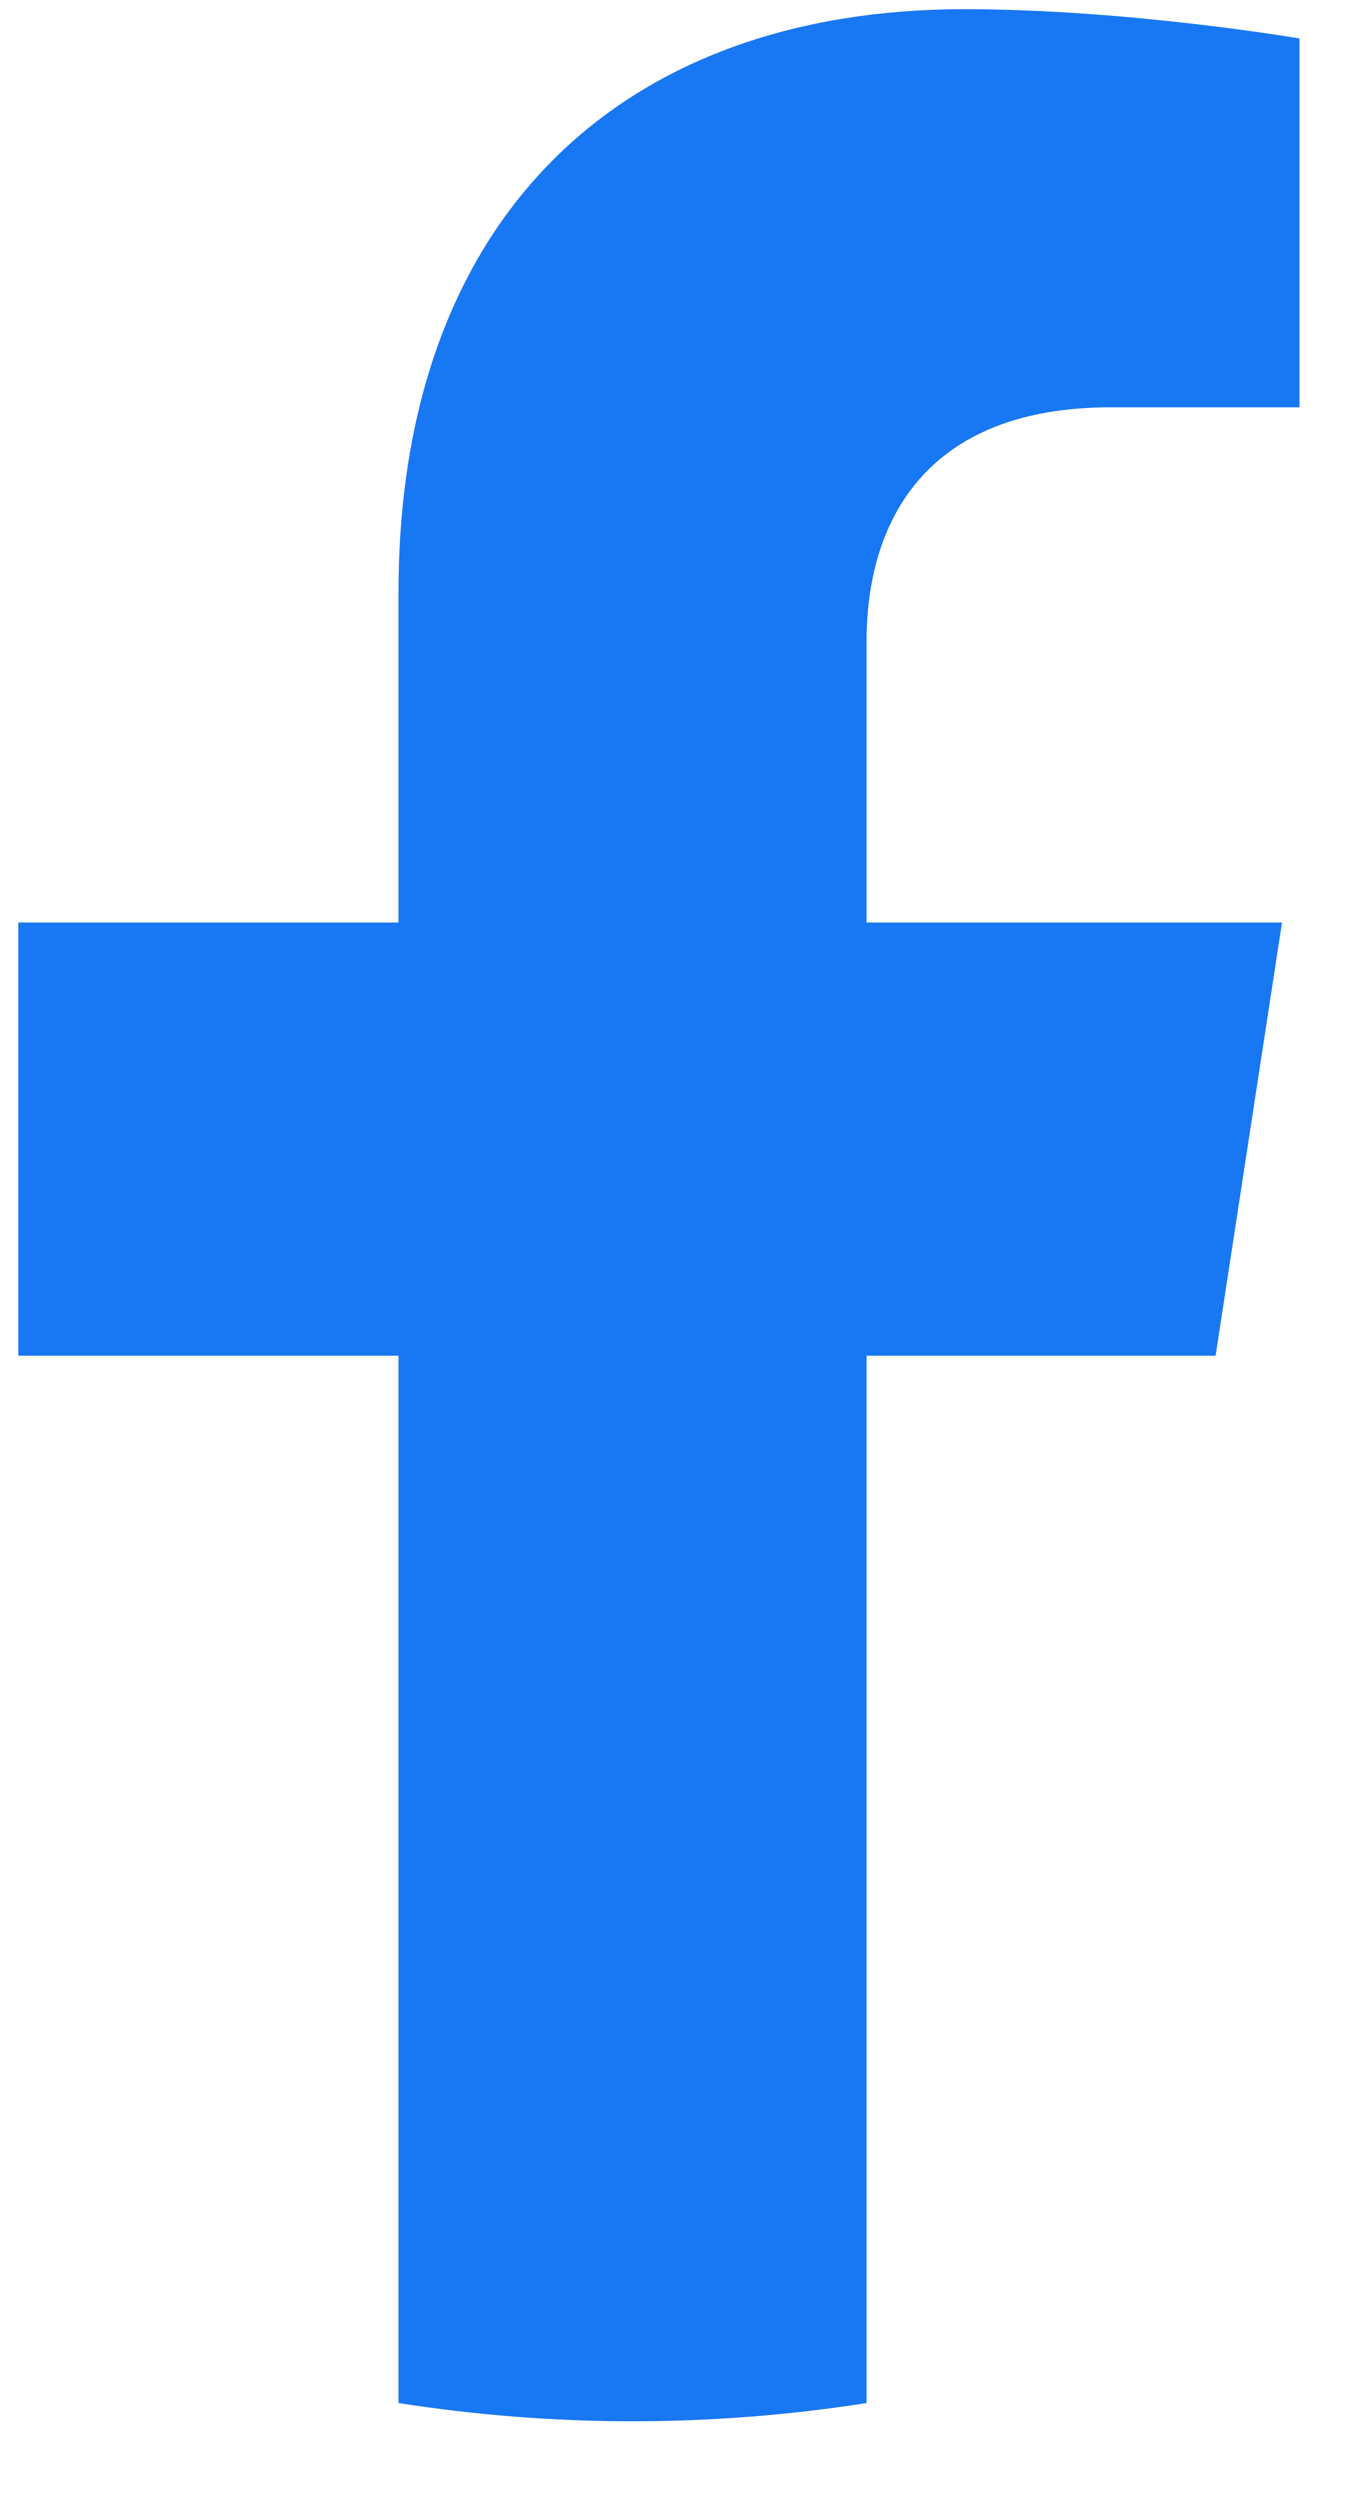 <svg width="17" height="31" viewBox="0 0 17 31" fill="none" xmlns="http://www.w3.org/2000/svg">
<path d="M15.084 16.812L15.908 11.44H10.753V7.953C10.753 6.483 11.473 5.051 13.782 5.051H16.125V0.477C16.125 0.477 13.999 0.114 11.965 0.114C7.72 0.114 4.945 2.687 4.945 7.345V11.44H0.227V16.812H4.945V29.799C5.906 29.949 6.877 30.025 7.849 30.025C8.822 30.025 9.793 29.949 10.753 29.799V16.812H15.084Z" fill="#1877F2"/>
</svg>
